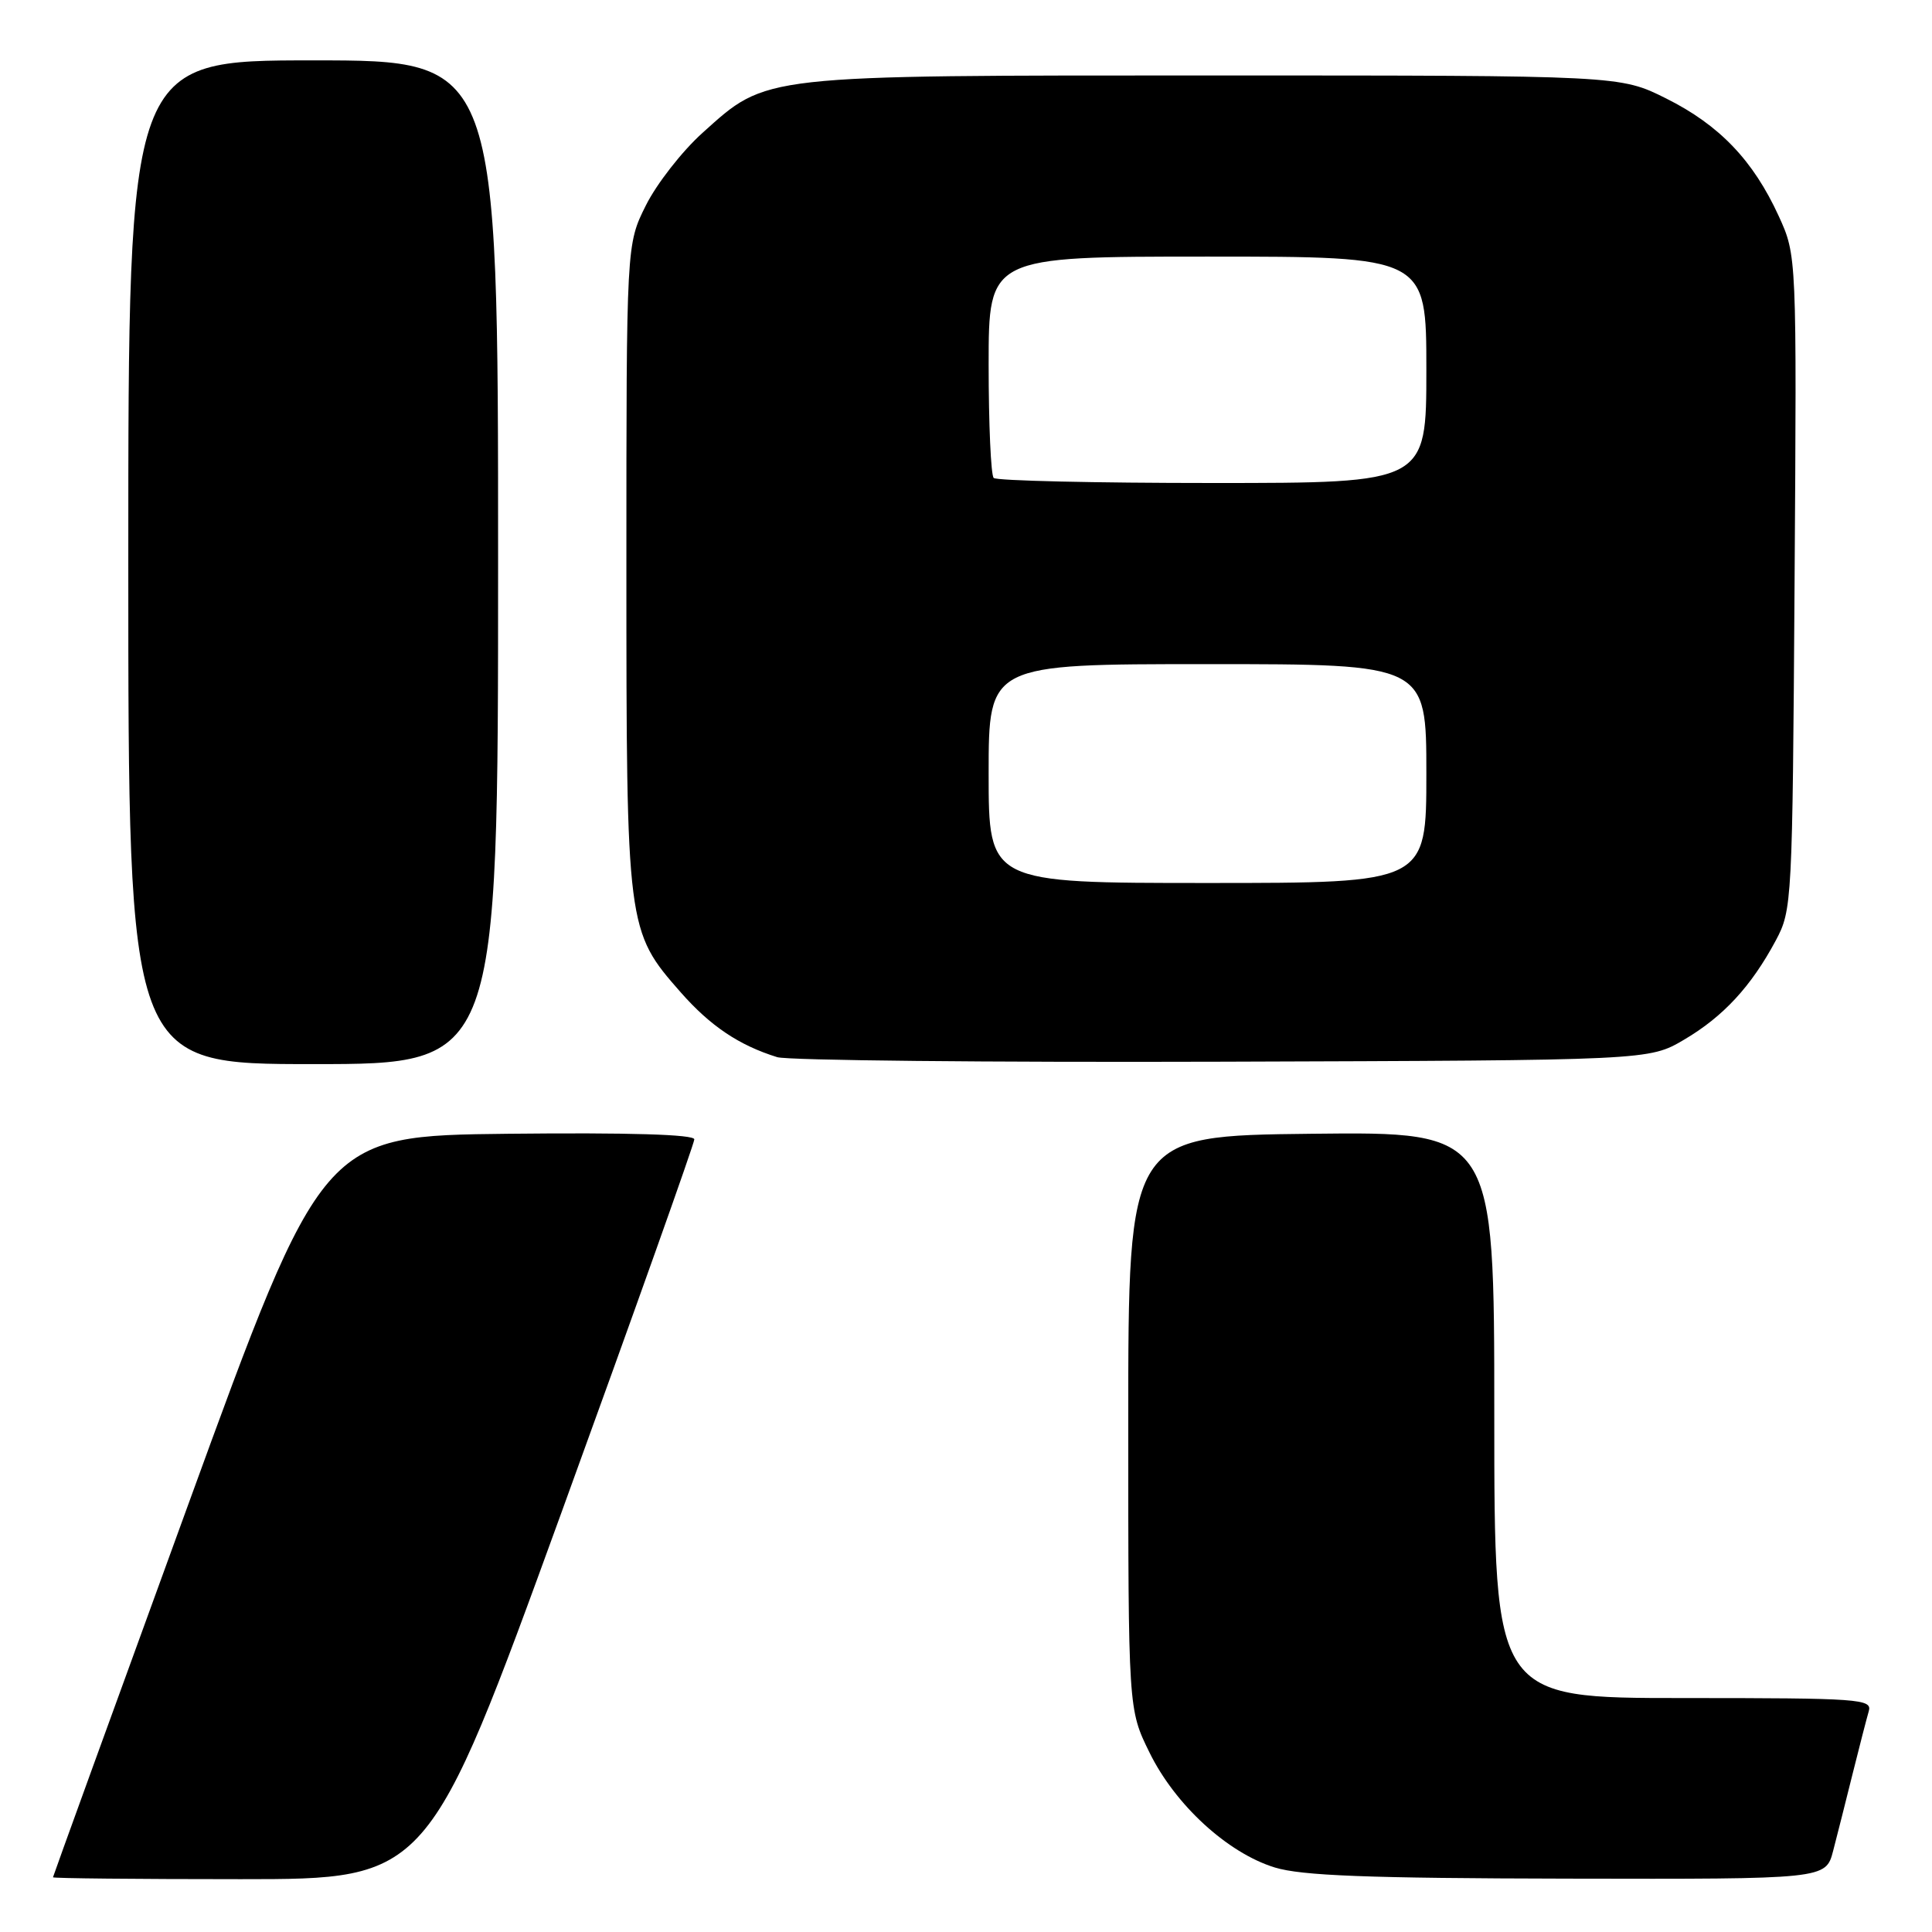 <?xml version="1.0" encoding="UTF-8" standalone="no"?>
<!DOCTYPE svg PUBLIC "-//W3C//DTD SVG 1.1//EN" "http://www.w3.org/Graphics/SVG/1.1/DTD/svg11.dtd" >
<svg xmlns="http://www.w3.org/2000/svg" xmlns:xlink="http://www.w3.org/1999/xlink" version="1.1" viewBox="0 0 256 256">
 <g >
 <path fill="currentColor"
d=" M 74.37 200.49 C 84.07 173.80 92.00 151.52 92.00 150.97 C 92.00 150.32 83.34 150.06 67.37 150.23 C 42.73 150.50 42.73 150.50 24.89 199.50 C 15.07 226.45 7.03 248.61 7.02 248.75 C 7.01 248.89 18.19 249.00 31.87 249.00 C 56.73 249.00 56.73 249.00 74.37 200.49 Z  M 242.90 245.25 C 243.44 243.19 244.60 238.57 245.49 235.00 C 246.38 231.43 247.34 227.71 247.62 226.75 C 248.10 225.12 246.47 225.00 223.07 225.00 C 198.00 225.00 198.00 225.00 198.00 187.48 C 198.00 149.96 198.00 149.96 173.75 150.23 C 149.50 150.50 149.50 150.50 149.50 188.50 C 149.50 226.50 149.50 226.50 152.31 232.21 C 155.71 239.15 162.65 245.52 168.91 247.45 C 172.46 248.54 181.21 248.88 207.71 248.93 C 241.92 249.00 241.92 249.00 242.90 245.25 Z  M 66.00 74.50 C 66.00 8.00 66.00 8.00 41.50 8.00 C 17.00 8.00 17.00 8.00 17.00 74.50 C 17.00 141.00 17.00 141.00 41.50 141.00 C 66.00 141.00 66.00 141.00 66.00 74.50 Z  M 223.14 137.77 C 228.34 134.71 232.03 130.72 235.30 124.62 C 237.46 120.58 237.51 119.63 237.79 77.18 C 238.08 33.86 238.08 33.86 235.69 28.63 C 232.31 21.25 227.83 16.57 220.78 13.05 C 214.68 10.00 214.68 10.00 161.02 10.00 C 100.36 10.00 101.72 9.85 93.08 17.61 C 90.37 20.05 87.00 24.37 85.58 27.22 C 83.00 32.39 83.00 32.39 83.00 75.02 C 83.00 123.00 83.05 123.36 90.19 131.48 C 94.13 135.96 97.93 138.51 102.99 140.08 C 104.37 140.51 130.93 140.78 162.00 140.68 C 218.50 140.50 218.50 140.50 223.14 137.77 Z  M 131.00 102.50 C 131.00 88.00 131.00 88.00 160.00 88.00 C 189.00 88.00 189.00 88.00 189.00 102.50 C 189.00 117.00 189.00 117.00 160.00 117.00 C 131.00 117.00 131.00 117.00 131.00 102.50 Z  M 131.67 63.33 C 131.30 62.97 131.00 56.22 131.00 48.33 C 131.00 34.00 131.00 34.00 160.00 34.00 C 189.00 34.00 189.00 34.00 189.00 49.00 C 189.00 64.00 189.00 64.00 160.67 64.00 C 145.08 64.00 132.03 63.70 131.67 63.33 Z "/>
</g>
</svg>